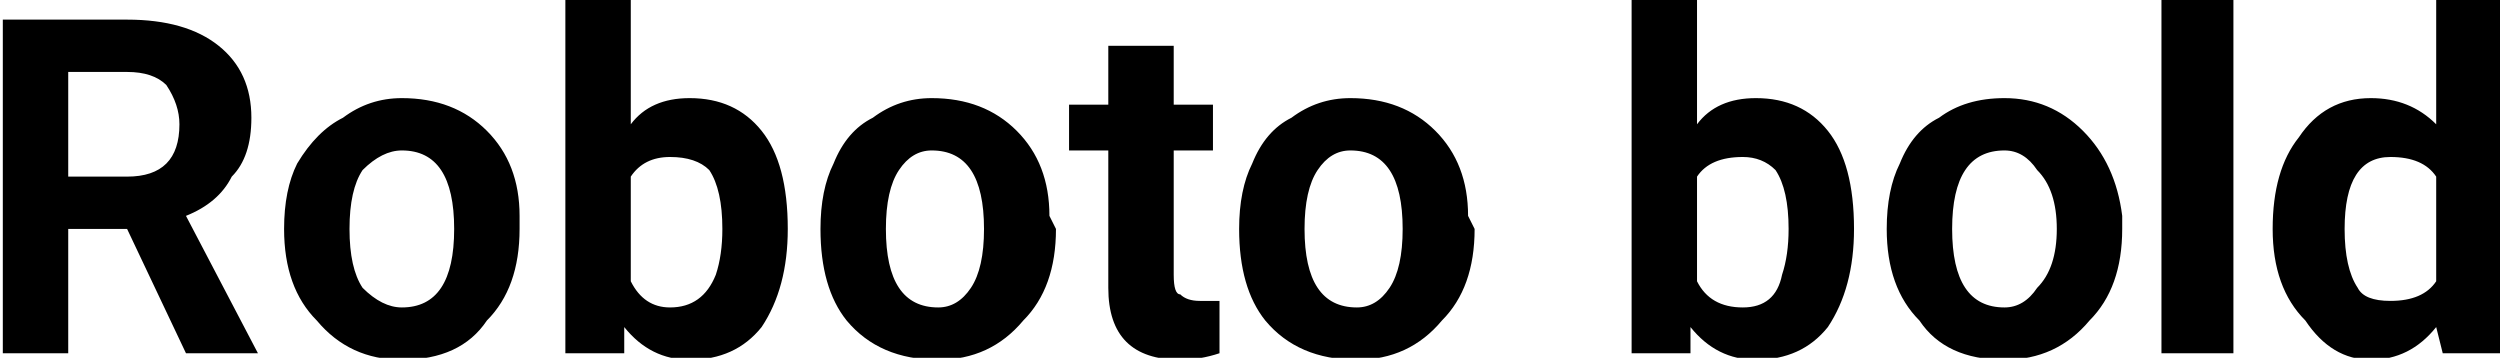 <svg xmlns="http://www.w3.org/2000/svg" viewBox="4.57 46 382.184 54.703"><path d="M33 100L24 81L15 81L15 100L5 100L5 49L24 49Q33 49 38 53Q43 57 43 64L43 64Q43 70 40 73Q38 77 33 79L33 79L44 100L44 100L33 100ZM15 57L15 73L24 73Q28 73 30 71Q32 69 32 65L32 65Q32 62 30 59Q28 57 24 57L24 57L15 57ZM48 81L48 81Q48 75 50 71Q53 66 57 64Q61 61 66 61L66 61Q74 61 79 66Q84 71 84 79L84 79L84 81Q84 90 79 95Q75 101 66 101Q58 101 53 95Q48 90 48 81L48 81ZM58 81L58 81Q58 87 60 90Q63 93 66 93L66 93Q70 93 72 90Q74 87 74 81L74 81Q74 75 72 72Q70 69 66 69L66 69Q63 69 60 72Q58 75 58 81ZM125 81L125 81Q125 90 121 96Q117 101 110 101L110 101Q104 101 100 96L100 96L100 100L91 100L91 46L101 46L101 65Q104 61 110 61L110 61Q117 61 121 66Q125 71 125 81L125 81ZM115 81L115 81Q115 75 113 72Q111 70 107 70L107 70Q103 70 101 73L101 73L101 89Q103 93 107 93L107 93Q112 93 114 88L114 88Q115 85 115 81ZM130 81L130 81Q130 75 132 71Q134 66 138 64Q142 61 147 61L147 61Q155 61 160 66Q165 71 165 79L165 79L166 81Q166 90 161 95Q156 101 148 101Q139 101 134 95Q130 90 130 81L130 81ZM140 81L140 81Q140 87 142 90Q144 93 148 93L148 93Q151 93 153 90Q155 87 155 81L155 81Q155 75 153 72Q151 69 147 69L147 69Q144 69 142 72Q140 75 140 81ZM174 53L184 53L184 62L190 62L190 69L184 69L184 88Q184 91 185 91Q186 92 188 92L188 92Q190 92 191 92L191 92L191 100Q188 101 185 101L185 101Q174 101 174 90L174 90L174 69L168 69L168 62L174 62L174 53ZM194 81L194 81Q194 75 196 71Q198 66 202 64Q206 61 211 61L211 61Q219 61 224 66Q229 71 229 79L229 79L230 81Q230 90 225 95Q220 101 212 101Q203 101 198 95Q194 90 194 81L194 81ZM204 81L204 81Q204 87 206 90Q208 93 212 93L212 93Q215 93 217 90Q219 87 219 81L219 81Q219 75 217 72Q215 69 211 69L211 69Q208 69 206 72Q204 75 204 81ZM288 81L288 81Q288 90 284 96Q280 101 273 101L273 101Q267 101 263 96L263 96L263 100L254 100L254 46L264 46L264 65Q267 61 273 61L273 61Q280 61 284 66Q288 71 288 81L288 81ZM278 81L278 81Q278 75 276 72Q274 70 271 70L271 70Q266 70 264 73L264 73L264 89Q266 93 271 93L271 93Q276 93 277 88L277 88Q278 85 278 81ZM293 81L293 81Q293 75 295 71Q297 66 301 64Q305 61 311 61L311 61Q318 61 323 66Q328 71 329 79L329 79L329 81Q329 90 324 95Q319 101 311 101Q302 101 298 95Q293 90 293 81L293 81ZM303 81L303 81Q303 87 305 90Q307 93 311 93L311 93Q314 93 316 90Q319 87 319 81L319 81Q319 75 316 72Q314 69 311 69L311 69Q307 69 305 72Q303 75 303 81ZM346 46L346 100L335 100L335 46L346 46ZM352 81L352 81Q352 72 356 67Q360 61 367 61L367 61Q373 61 377 65L377 65L377 46L387 46L387 100L378 100L377 96Q373 101 367 101L367 101Q361 101 357 95Q352 90 352 81ZM363 81L363 81Q363 87 365 90Q366 92 370 92L370 92Q375 92 377 89L377 89L377 73Q375 70 370 70L370 70Q363 70 363 81Z"/></svg>